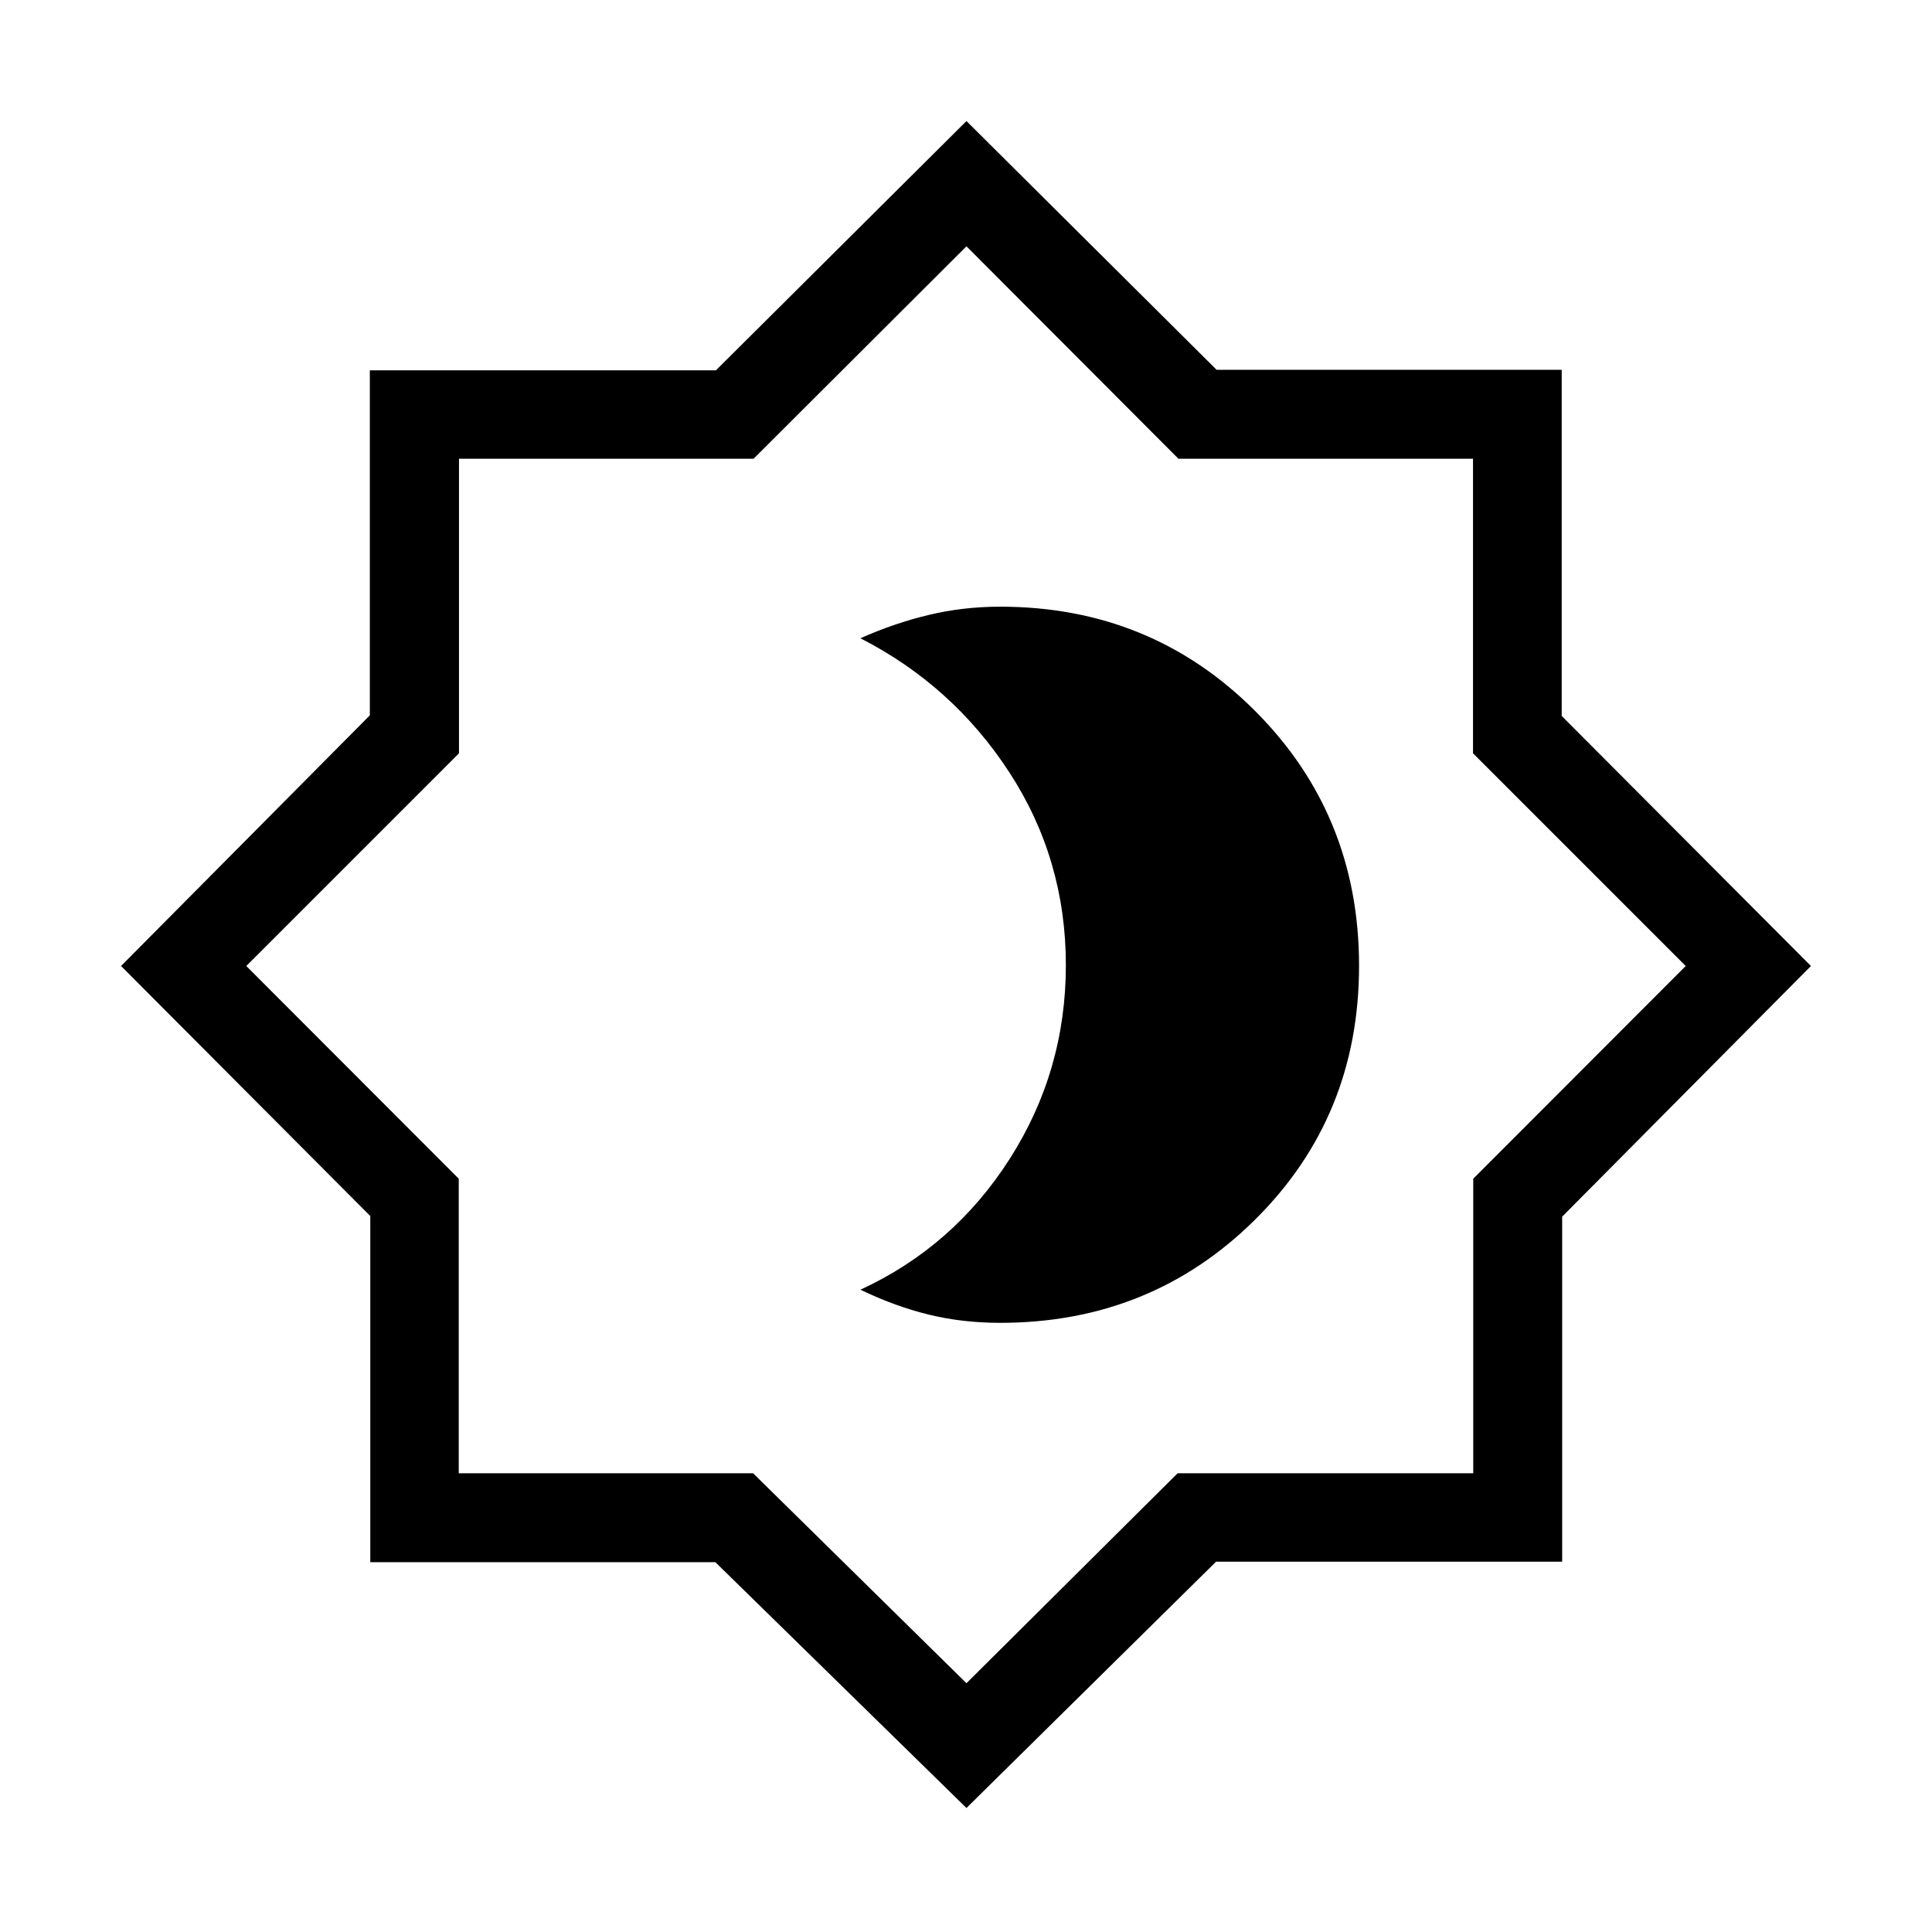 <svg xmlns="http://www.w3.org/2000/svg" height="48" viewBox="0 -960 960 960" width="48"><path d="M497-302.69q74.87 0 126.59-51.22t51.72-126.19q0-74.97-51.72-126.7-51.72-51.74-126.59-51.74-18.52 0-35.63 4.12-17.11 4.11-33.83 11.57 45.94 23.51 74.01 66.65 28.07 43.13 28.07 95.76t-27.92 96.3q-27.91 43.66-74.16 64.99 17.05 8.23 33.82 12.34 16.77 4.12 35.64 4.12ZM480.23-61.62 355.45-183.77H184v-171.98L60.15-480l123.62-124.55V-776h171.98l124.48-123.85 124.32 123.62H776v171.98L899.85-480 776.23-355.45V-184H604.25L480.23-61.62Zm0-62 104.93-104.33h146.89v-146.36L837.62-480 731.93-585.69v-146.36H585.56L480.23-837.62 374.44-732.05H228.07v146.36L122.38-480l105.57 105.69v146.36h146.26l106.02 104.33Zm0-356.61Z"/></svg>